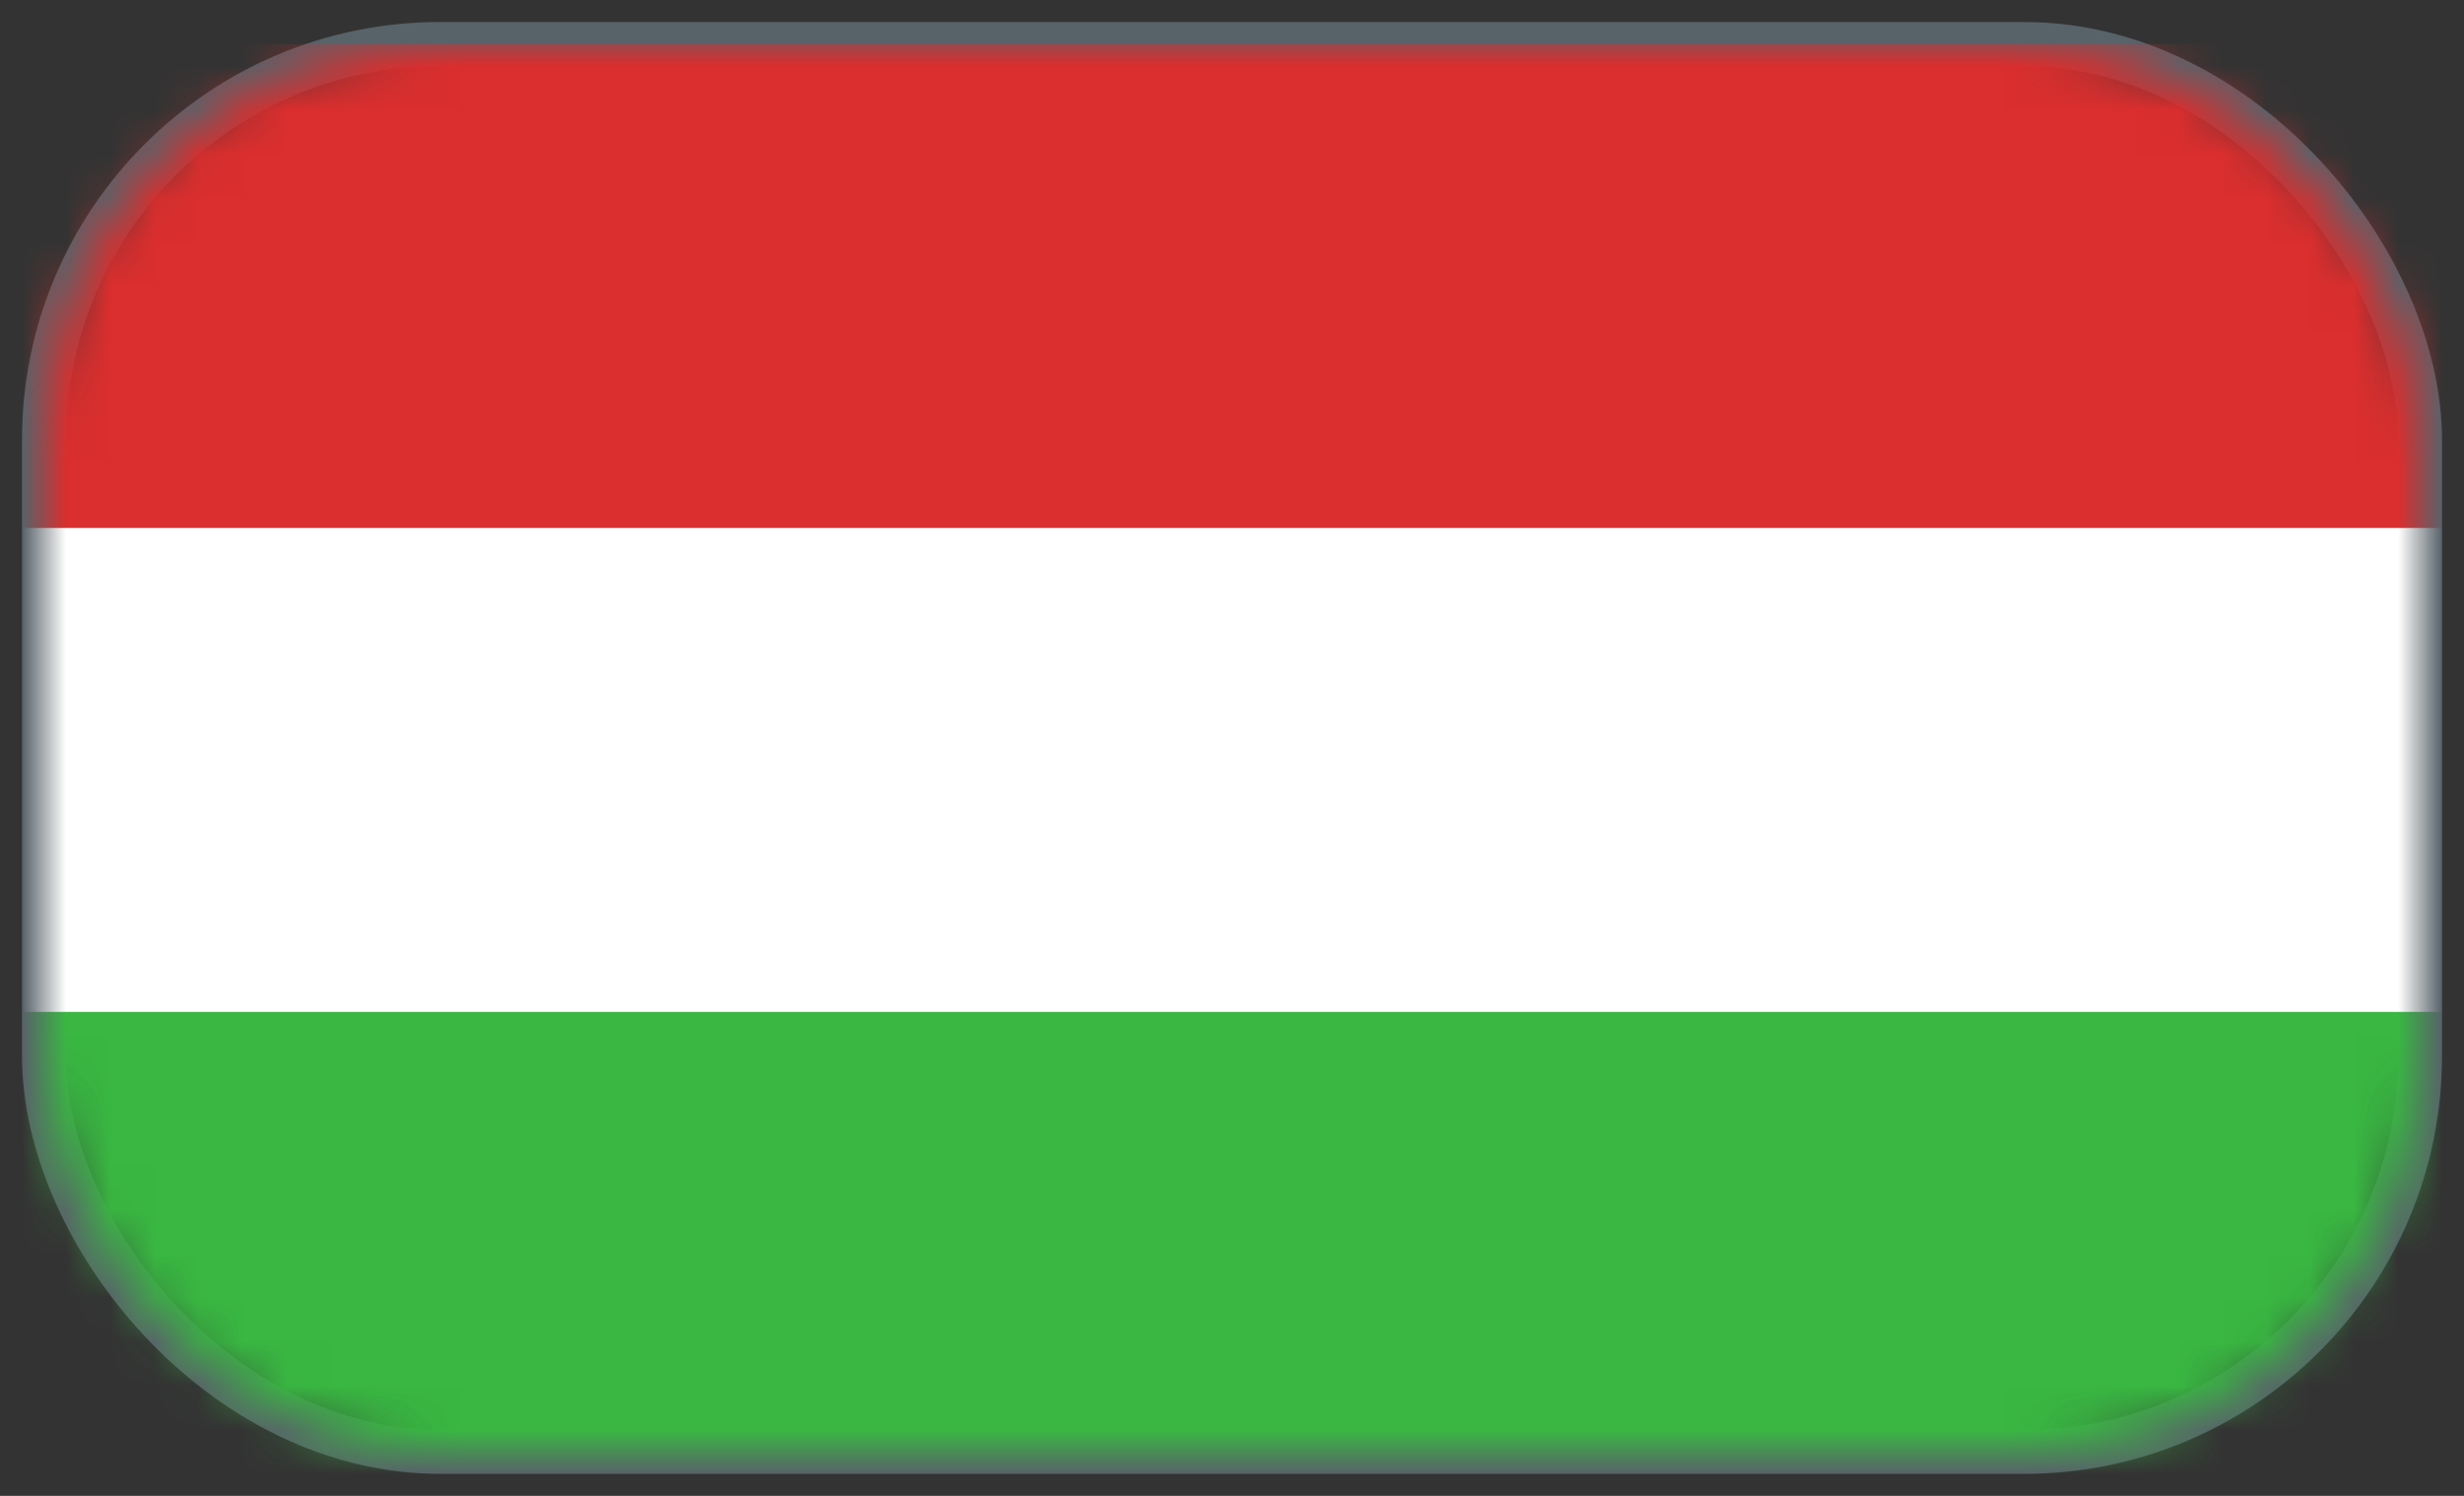 <svg xmlns="http://www.w3.org/2000/svg" xmlns:xlink="http://www.w3.org/1999/xlink" width="56" height="34" viewBox="0 0 56 34">
    <rect x="0" y="0" width="56" height="34" fill="#333333" stroke="none"/>
    <defs>
        <rect id="prefix__a" width="54" height="32" x="0" y="0" rx="9"/>
    </defs>
    <g fill="none" fill-rule="evenodd" transform="translate(1 1)">
        <mask id="prefix__b" fill="#fff">
            <use xlink:href="#prefix__a"/>
        </mask>
        <use stroke="#7E919F" stroke-opacity=".497" xlink:href="#prefix__a"/>
        <g mask="url(#prefix__b)">
            <g>
                <path fill="#DB2E2E" d="M0 33L58 33 58 0 0 0z" transform="translate(-1)"/>
                <path fill="#39B742" d="M0 33L58 33 58 17 0 17z" transform="translate(-1)"/>
                <path fill="#FFF" d="M0 22L58 22 58 11 0 11z" transform="translate(-1)"/>
            </g>
        </g>
    </g>
</svg>
